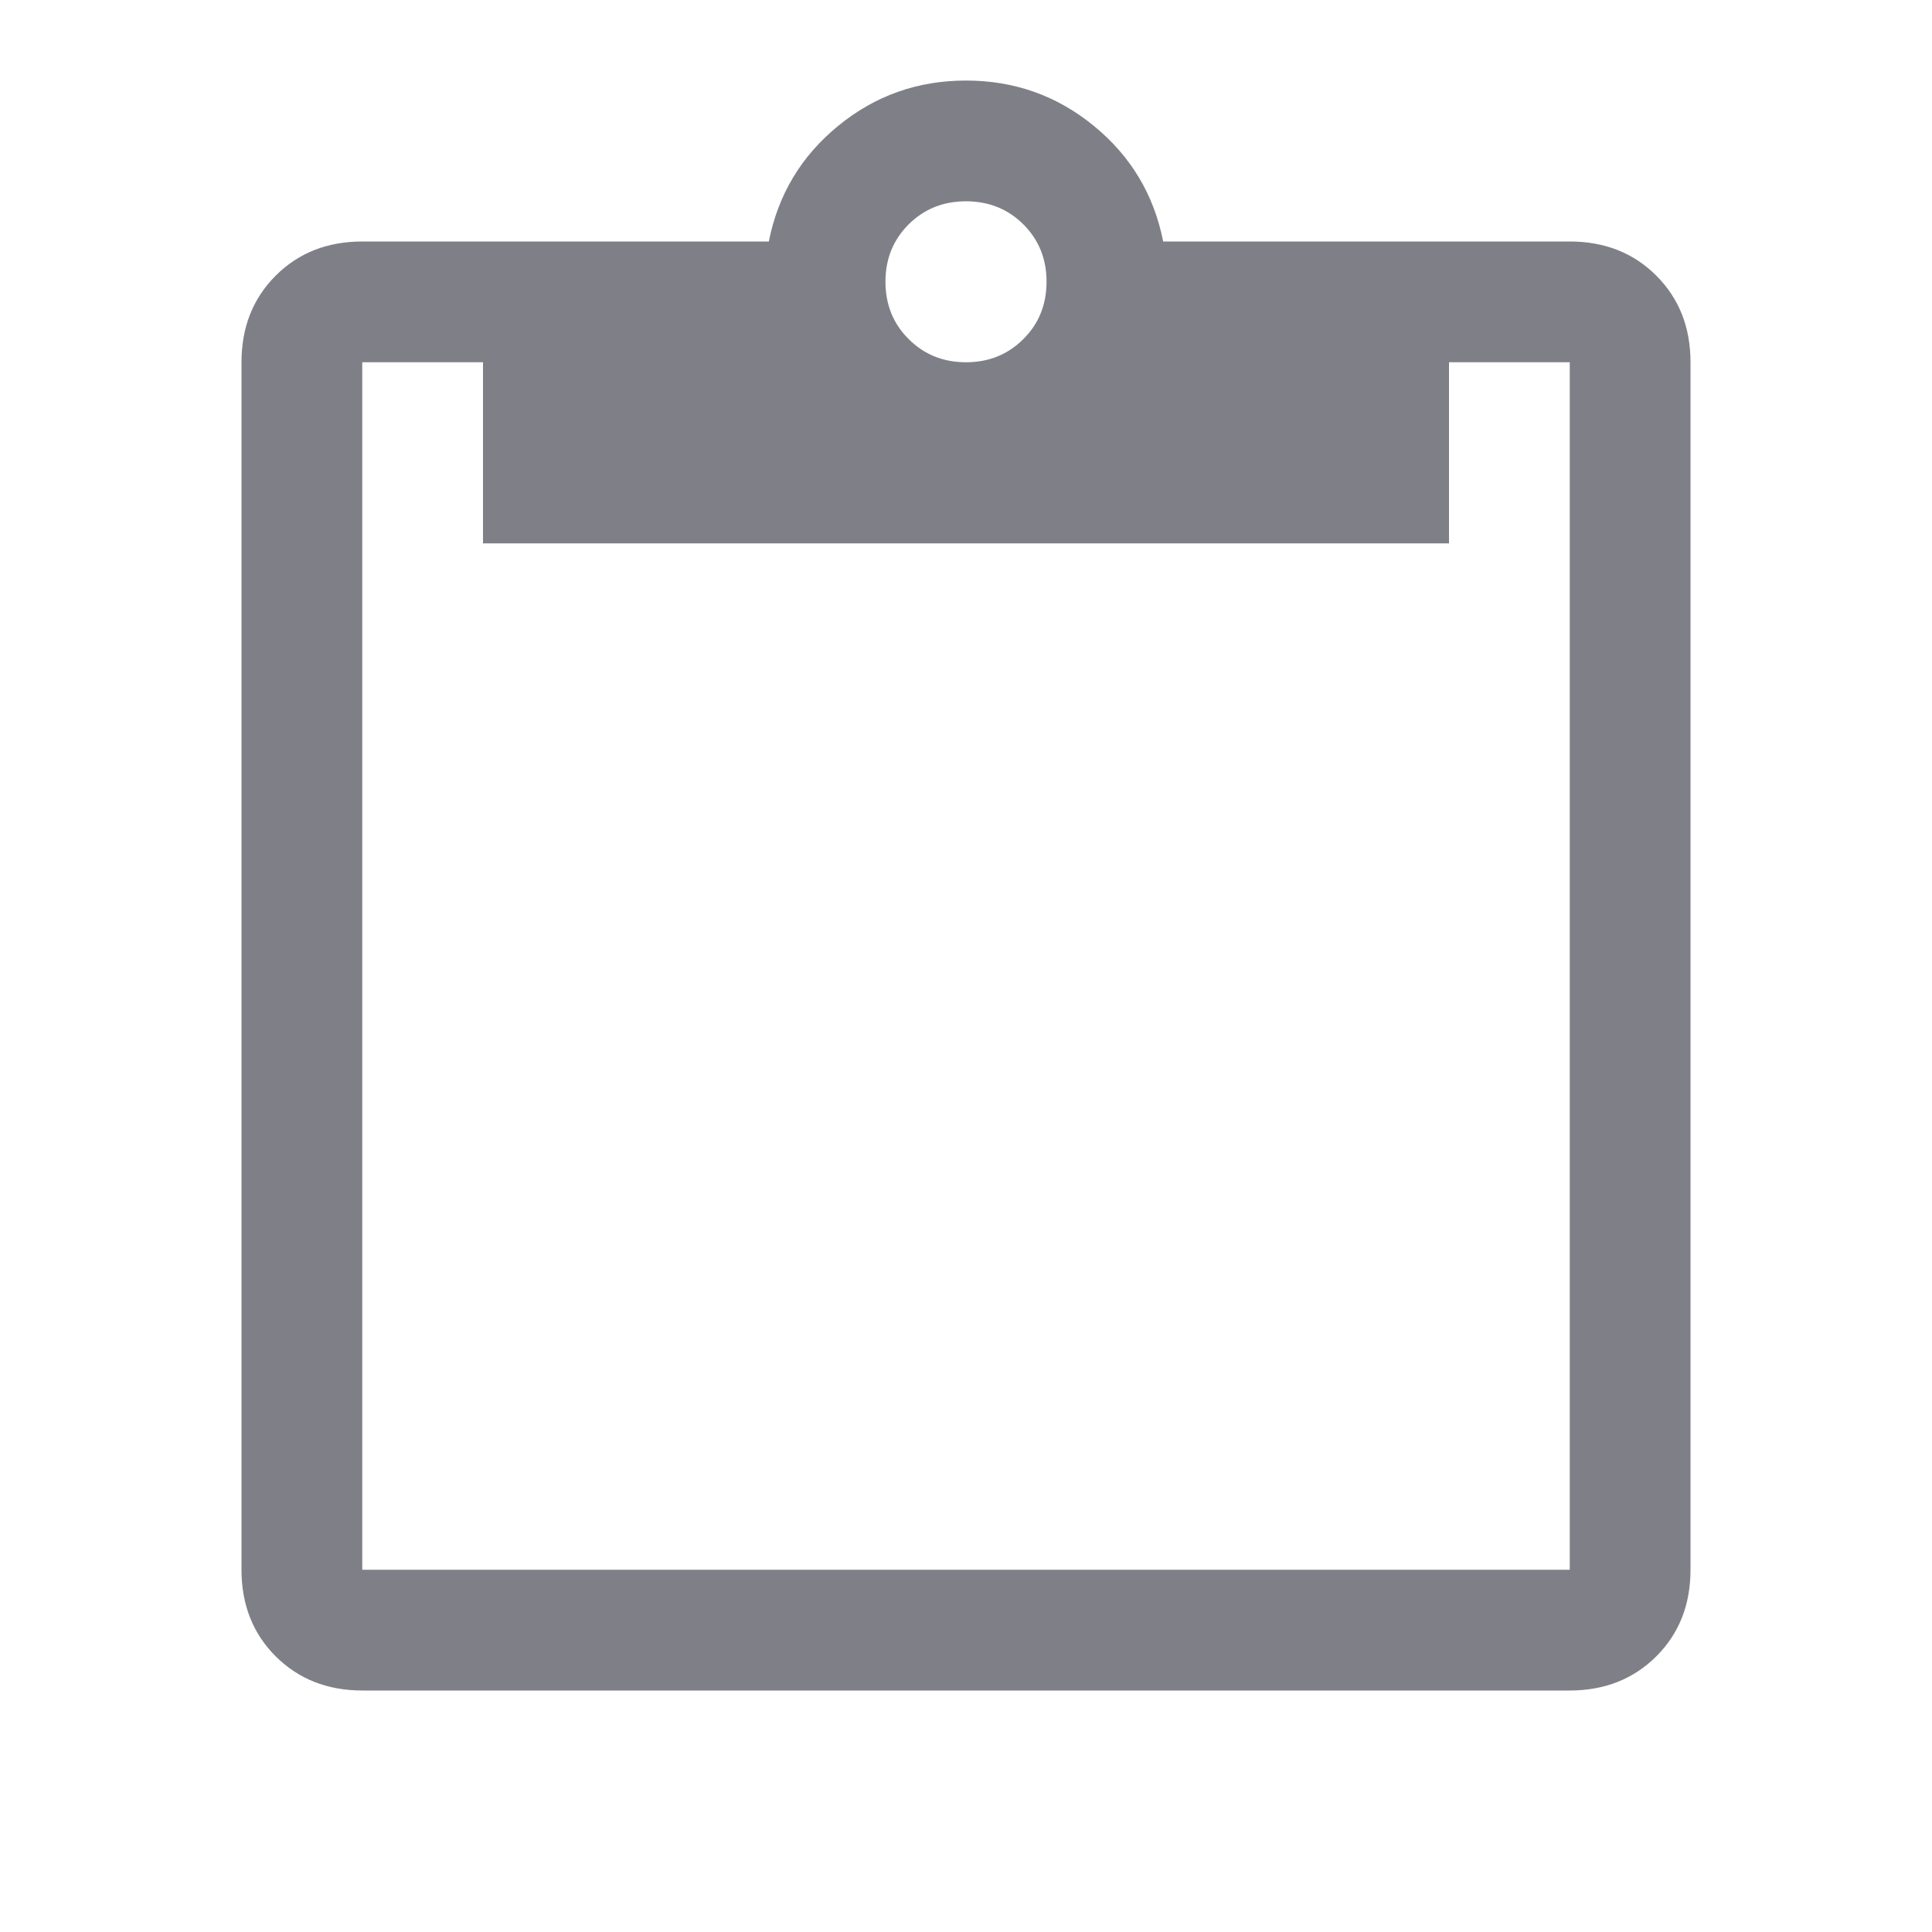 <svg width="16" height="16" viewBox="0 0 16 16" fill="none" xmlns="http://www.w3.org/2000/svg">
<path d="M3 14C2.711 14 2.472 13.905 2.283 13.717C2.094 13.528 2 13.289 2 13V3C2 2.711 2.094 2.472 2.283 2.283C2.472 2.094 2.711 2 3 2H6.367C6.444 1.611 6.636 1.292 6.942 1.042C7.247 0.792 7.6 0.667 8 0.667C8.4 0.667 8.753 0.792 9.058 1.042C9.364 1.292 9.556 1.611 9.633 2H13C13.289 2 13.528 2.094 13.717 2.283C13.906 2.472 14 2.711 14 3V13C14 13.289 13.906 13.528 13.717 13.717C13.528 13.905 13.289 14 13 14H3ZM3 13H13V3H12V4.5H4V3H3V13ZM8 3C8.189 3 8.347 2.936 8.475 2.808C8.603 2.681 8.667 2.522 8.667 2.333C8.667 2.144 8.603 1.986 8.475 1.858C8.347 1.731 8.189 1.667 8 1.667C7.811 1.667 7.653 1.731 7.525 1.858C7.397 1.986 7.333 2.144 7.333 2.333C7.333 2.522 7.397 2.681 7.525 2.808C7.653 2.936 7.811 3 8 3Z" fill="#000010" fill-opacity="0.5"/>
</svg>
